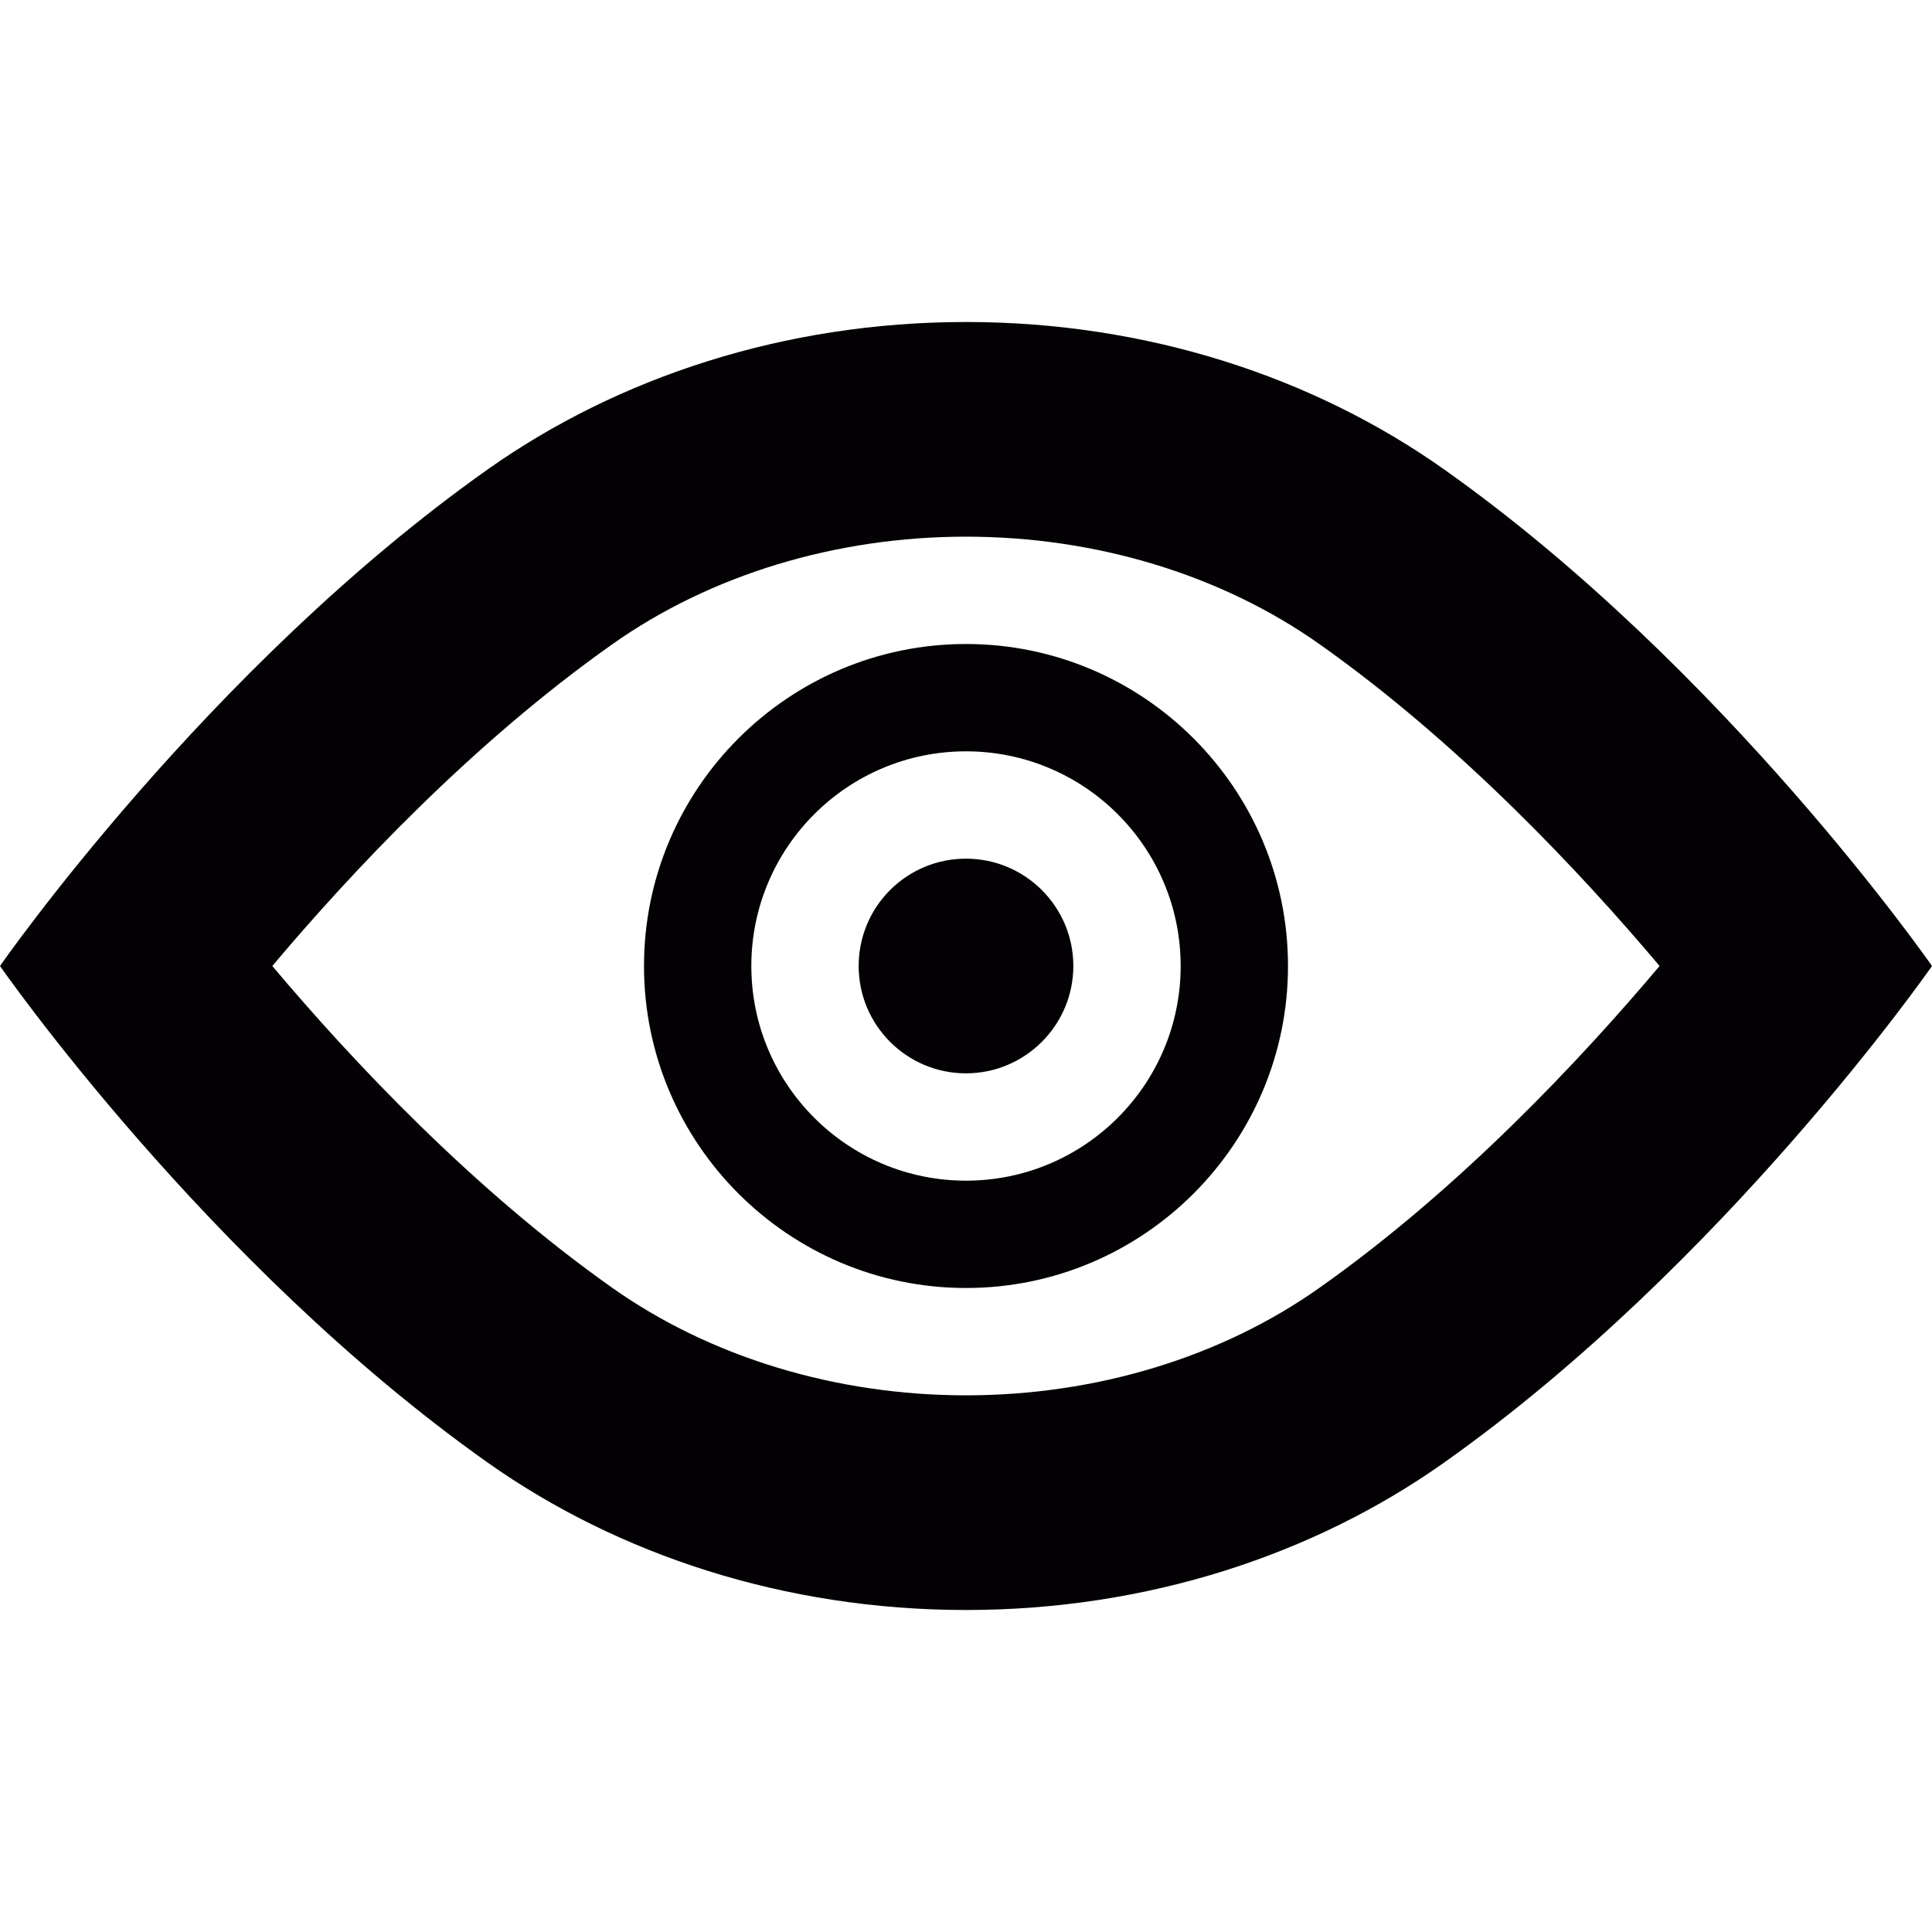 <?xml version="1.0" encoding="iso-8859-1"?>
<!-- Generator: Adobe Illustrator 18.1.1, SVG Export Plug-In . SVG Version: 6.00 Build 0)  -->
<svg version="1.1" id="Capa_1" xmlns="http://www.w3.org/2000/svg"  x="0px" y="0px"
	 viewBox="0 0 18 18" style="enable-background:new 0 0 18 18;" xml:space="preserve">
<g>
	<g>
		<path style="fill:#030104;" d="M9,5c1.211,0,2.381,0.355,3.297,1.004c1.301,0.92,2.43,2.124,3.165,2.996
			c-0.735,0.872-1.864,2.077-3.166,2.996C11.381,12.645,10.211,13,9,13s-2.382-0.355-3.299-1.004C4.4,11.076,3.271,9.872,2.537,9
			C3.271,8.128,4.4,6.924,5.701,6.005C6.618,5.355,7.789,5,9,5 M9,3C7.309,3,5.758,3.516,4.547,4.371C1.928,6.223,0,9,0,9
			s1.928,2.777,4.547,4.629C5.758,14.484,7.309,15,9,15s3.242-0.516,4.451-1.371C16.07,11.777,18,9,18,9s-1.93-2.777-4.549-4.629
			C12.242,3.516,10.691,3,9,3z"/>
	</g>
	<g>
		<path style="fill:#030104;" d="M9,8C8.447,8,8,8.447,8,9c0,0.551,0.447,1,1,1c0.551,0,1-0.449,1-1C10,8.447,9.551,8,9,8z"/>
	</g>
	<g>
		<path style="fill:#030104;" d="M9,12c-1.654,0-3-1.346-3-3s1.346-3,3-3s3,1.346,3,3S10.654,12,9,12z M9,7C7.896,7,7,7.896,7,9
			s0.896,2,2,2s2-0.896,2-2S10.104,7,9,7z"/>
	</g>
</g>
<g>
</g>
<g>
</g>
<g>
</g>
<g>
</g>
<g>
</g>
<g>
</g>
<g>
</g>
<g>
</g>
<g>
</g>
<g>
</g>
<g>
</g>
<g>
</g>
<g>
</g>
<g>
</g>
<g>
</g>
</svg>
